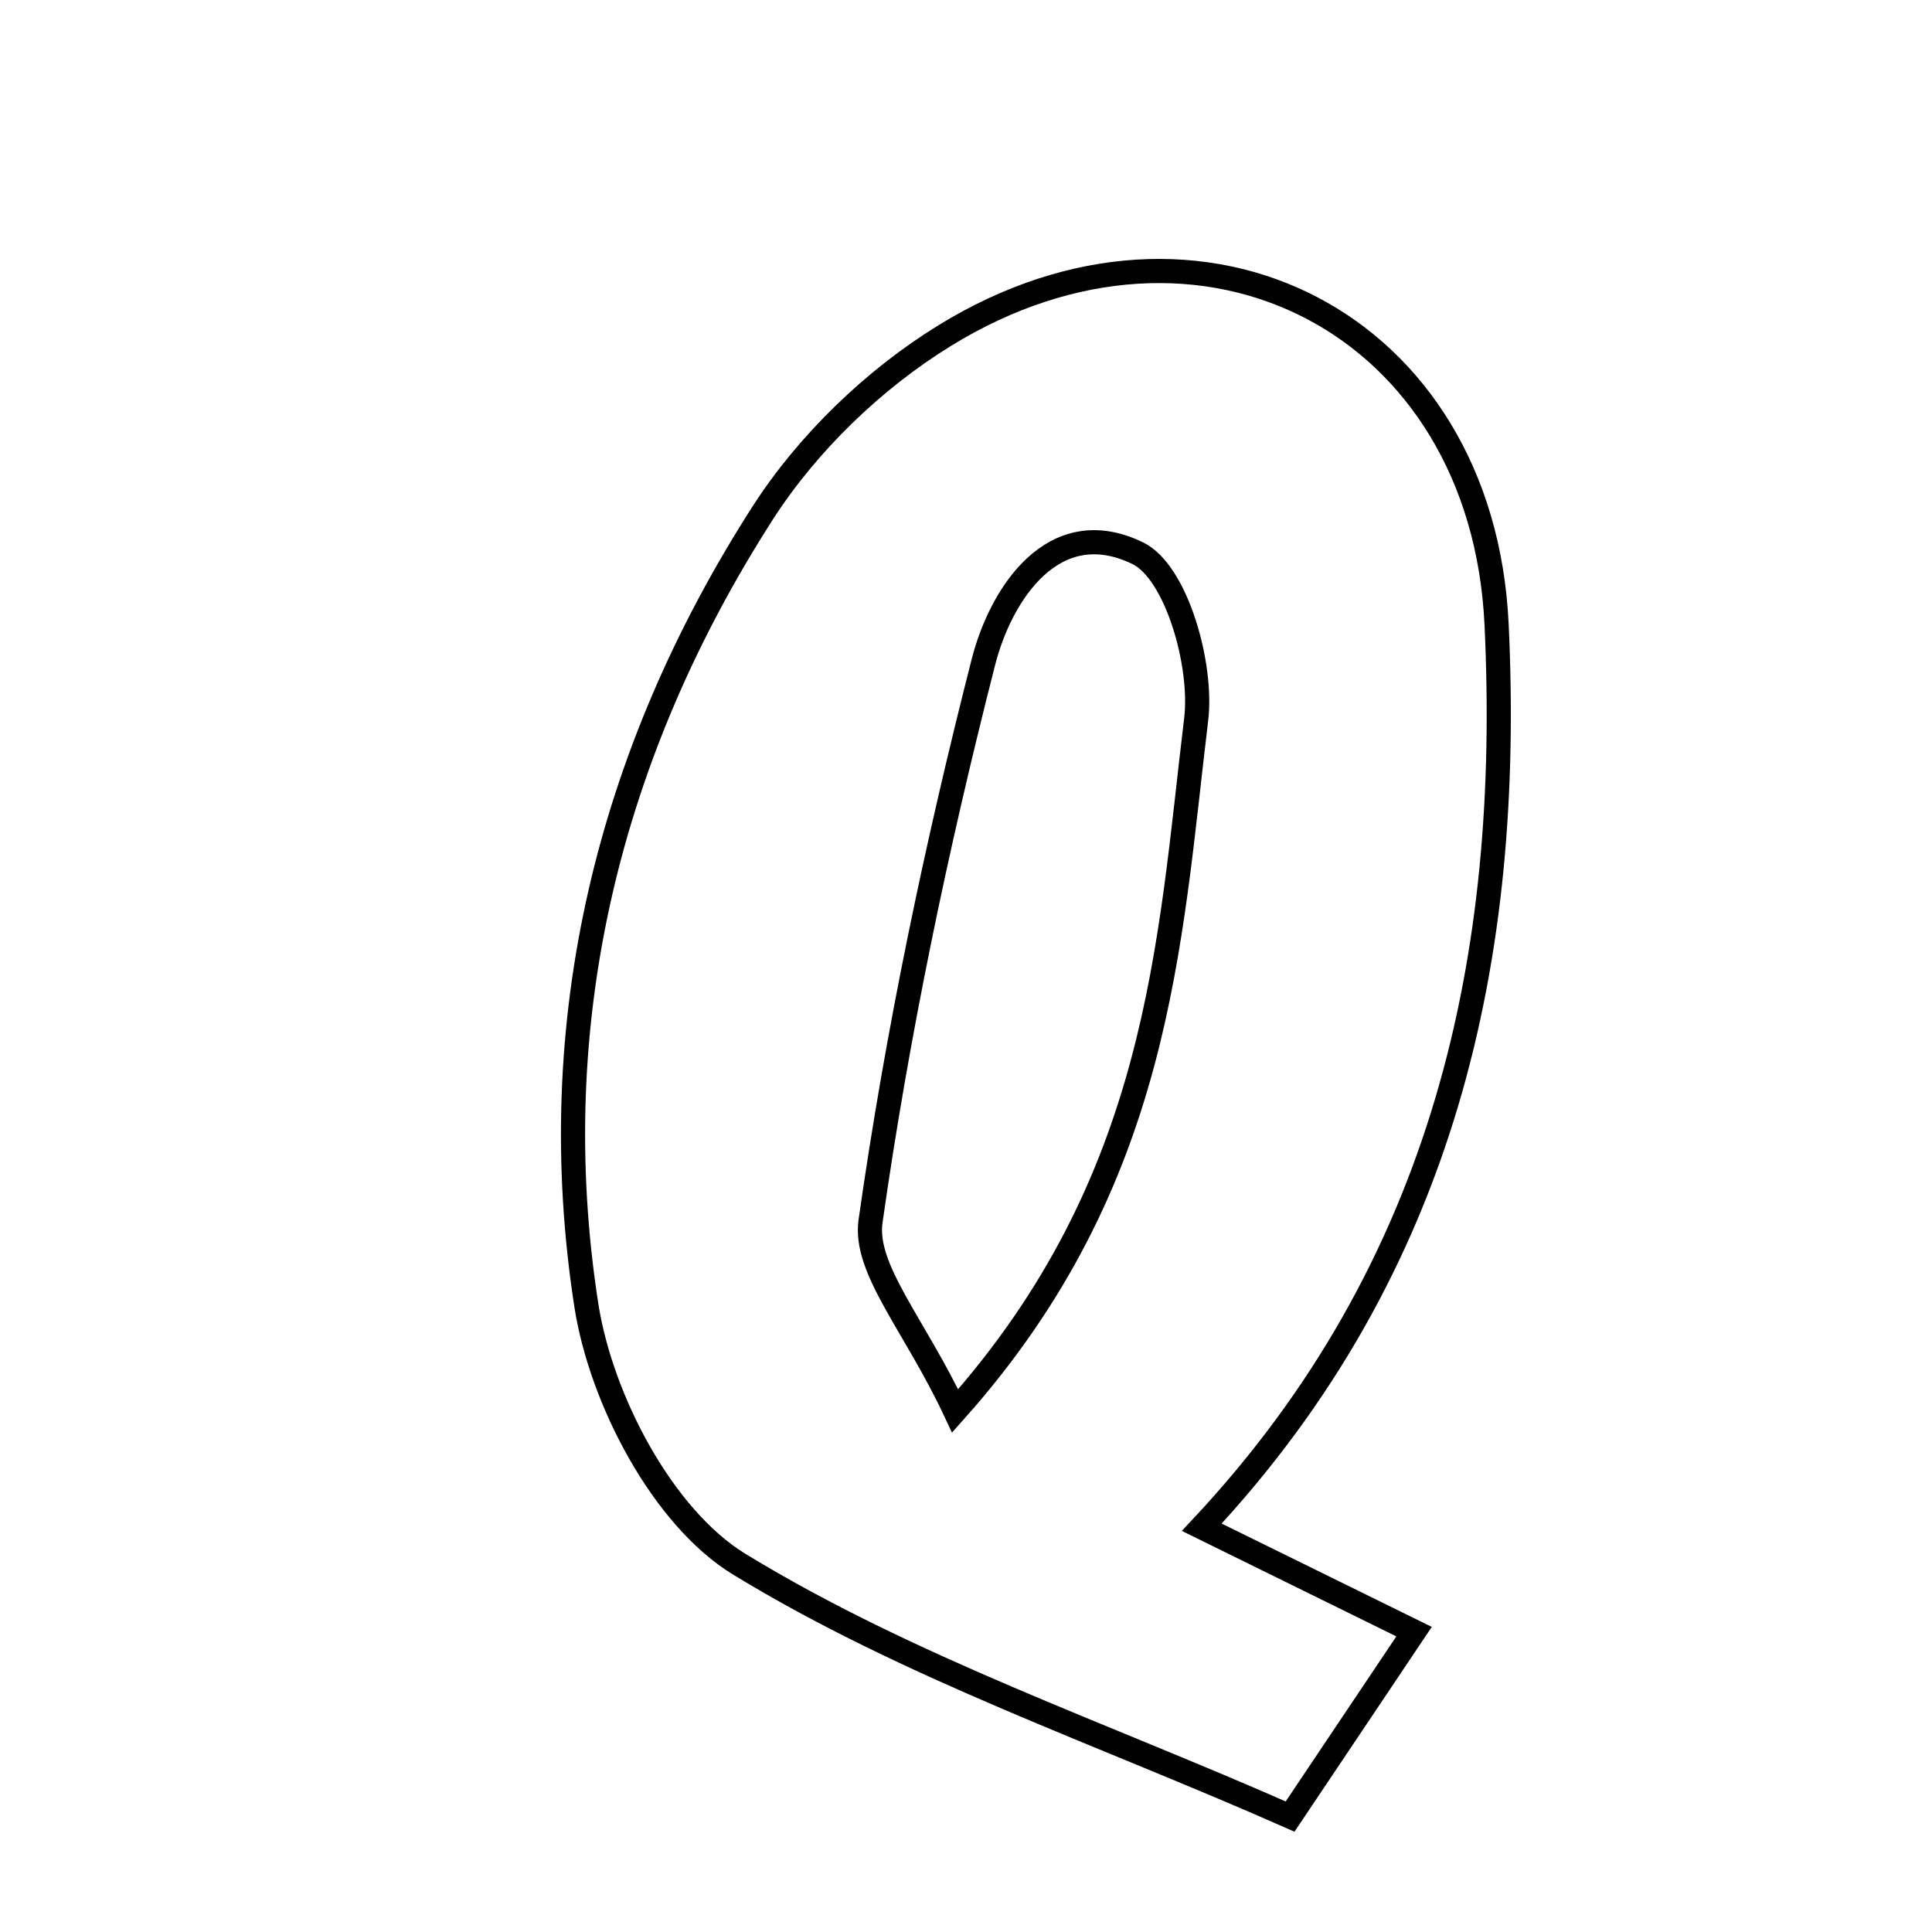 <svg xmlns="http://www.w3.org/2000/svg" viewBox="0.0 0.0 24.0 24.0" height="200px" width="200px"><path fill="none" stroke="black" stroke-width=".3" stroke-opacity="1.0"  filling="0" d="M11.732 4.171 C14.921 2.203 18.414 4.016 18.591 7.754 C18.787 11.876 17.961 15.733 14.929 18.972 C15.778 19.389 16.561 19.775 17.566 20.269 C17.063 21.019 16.591 21.723 16.026 22.566 C13.687 21.532 11.291 20.718 9.183 19.431 C8.23 18.848 7.466 17.384 7.284 16.216 C6.74 12.711 7.553 9.367 9.473 6.375 C10.029 5.508 10.853 4.712 11.732 4.171"></path>
<path fill="none" stroke="black" stroke-width=".3" stroke-opacity="1.0"  filling="0" d="M14.133 6.872 C14.614 7.105 14.942 8.26 14.859 8.939 C14.52 11.744 14.415 14.666 11.865 17.527 C11.366 16.463 10.73 15.766 10.814 15.172 C11.146 12.835 11.632 10.513 12.216 8.225 C12.43 7.385 13.085 6.363 14.133 6.872"></path></svg>